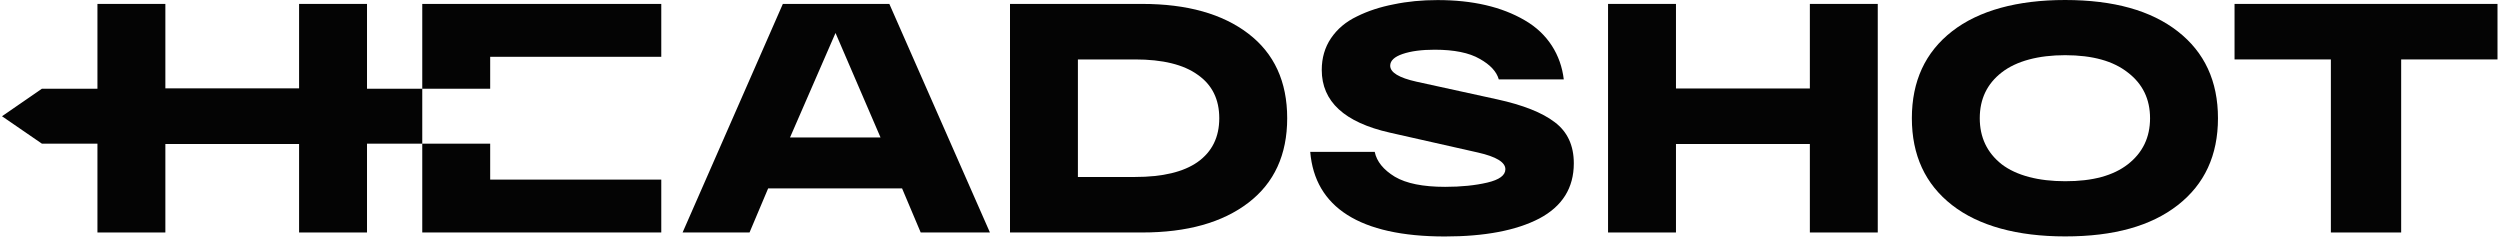 <svg xmlns="http://www.w3.org/2000/svg" width="137" height="13" viewBox="0 0 137 13" fill="none"><path d="M122.453 3.257V0.215H136.863V3.257H131.584V12.74H127.732V3.257H122.453Z" fill="#040404"></path><path d="M106.97 11.237C105.503 10.092 104.77 8.505 104.77 6.477C104.77 4.449 105.503 2.863 106.97 1.718C108.438 0.573 110.558 0 113.17 0C115.837 0.003 117.877 0.576 119.344 1.721C120.811 2.866 121.545 4.452 121.545 6.48C121.545 8.508 120.811 10.095 119.344 11.24C117.877 12.385 115.837 12.958 113.17 12.955C110.558 12.955 108.438 12.382 106.97 11.237ZM109.69 3.972C108.891 4.593 108.491 5.428 108.491 6.477C108.491 7.527 108.891 8.368 109.69 9C110.501 9.621 111.715 9.931 113.17 9.931C114.68 9.934 115.807 9.624 116.607 9.003C117.418 8.371 117.823 7.53 117.823 6.48C117.823 5.431 117.418 4.596 116.607 3.975C115.807 3.343 114.68 3.027 113.17 3.024C111.715 3.024 110.501 3.34 109.69 3.972Z" fill="#040404"></path><path d="M99.18 0.215H102.901V12.74H99.18V7.891H91.843V12.74H88.121V0.215H91.843V4.849H99.18V0.215Z" fill="#040404"></path><path d="M75.335 8.324C75.444 8.849 75.81 9.303 76.435 9.684C77.061 10.054 77.98 10.239 79.194 10.239C80.072 10.239 80.841 10.161 81.503 10.006C82.164 9.851 82.495 9.607 82.495 9.273C82.495 8.891 81.996 8.587 80.998 8.36L76.165 7.269C73.676 6.708 72.432 5.563 72.432 3.833C72.432 3.177 72.6 2.598 72.937 2.097C73.285 1.584 73.76 1.185 74.362 0.899C74.963 0.6 75.636 0.38 76.381 0.237C77.127 0.081 77.926 0.004 78.78 0.004C80.703 0.004 82.296 0.374 83.558 1.113C84.821 1.841 85.538 3.016 85.695 4.352H82.134C82.014 3.923 81.665 3.547 81.088 3.225C80.511 2.891 79.687 2.724 78.617 2.724C77.908 2.724 77.325 2.801 76.868 2.956C76.411 3.111 76.183 3.326 76.183 3.6C76.183 3.97 76.664 4.263 77.626 4.477L82.044 5.444C83.462 5.754 84.514 6.171 85.2 6.696C85.897 7.221 86.245 7.972 86.245 8.951C86.245 10.299 85.614 11.307 84.352 11.975C83.09 12.631 81.364 12.959 79.176 12.959C74.512 12.959 72.053 11.354 71.801 8.324H75.335Z" fill="#040404"></path><path d="M62.593 0.215C65.05 0.215 66.989 0.758 68.408 1.843C69.828 2.929 70.538 4.473 70.538 6.478C70.538 8.482 69.828 10.026 68.408 11.112C66.989 12.197 65.05 12.74 62.593 12.74H55.348V0.215H62.593ZM62.199 9.698C63.714 9.698 64.859 9.424 65.635 8.875C66.422 8.315 66.816 7.515 66.816 6.478C66.816 5.44 66.422 4.646 65.635 4.098C64.859 3.537 63.714 3.257 62.199 3.257H59.069V9.698H62.199Z" fill="#040404"></path><path d="M50.454 12.74L49.434 10.325H42.094L41.074 12.74H37.406L42.9 0.215H48.736L54.248 12.74H50.454ZM43.293 7.533H48.253L45.786 1.807L43.293 7.533Z" fill="#040404"></path><path d="M23.14 12.74V7.873H2.297L0.109 6.37L2.297 4.861H23.14V0.215H36.238V3.114H26.862V4.845V4.861H23.14V7.873H26.862V9.841H36.238V12.74H23.14Z" fill="#040404"></path><path d="M16.39 0.215H20.112V12.74H16.39V7.891H9.062V12.74H5.34V0.215H9.062V4.849H16.39V0.215Z" fill="#040404"></path></svg>